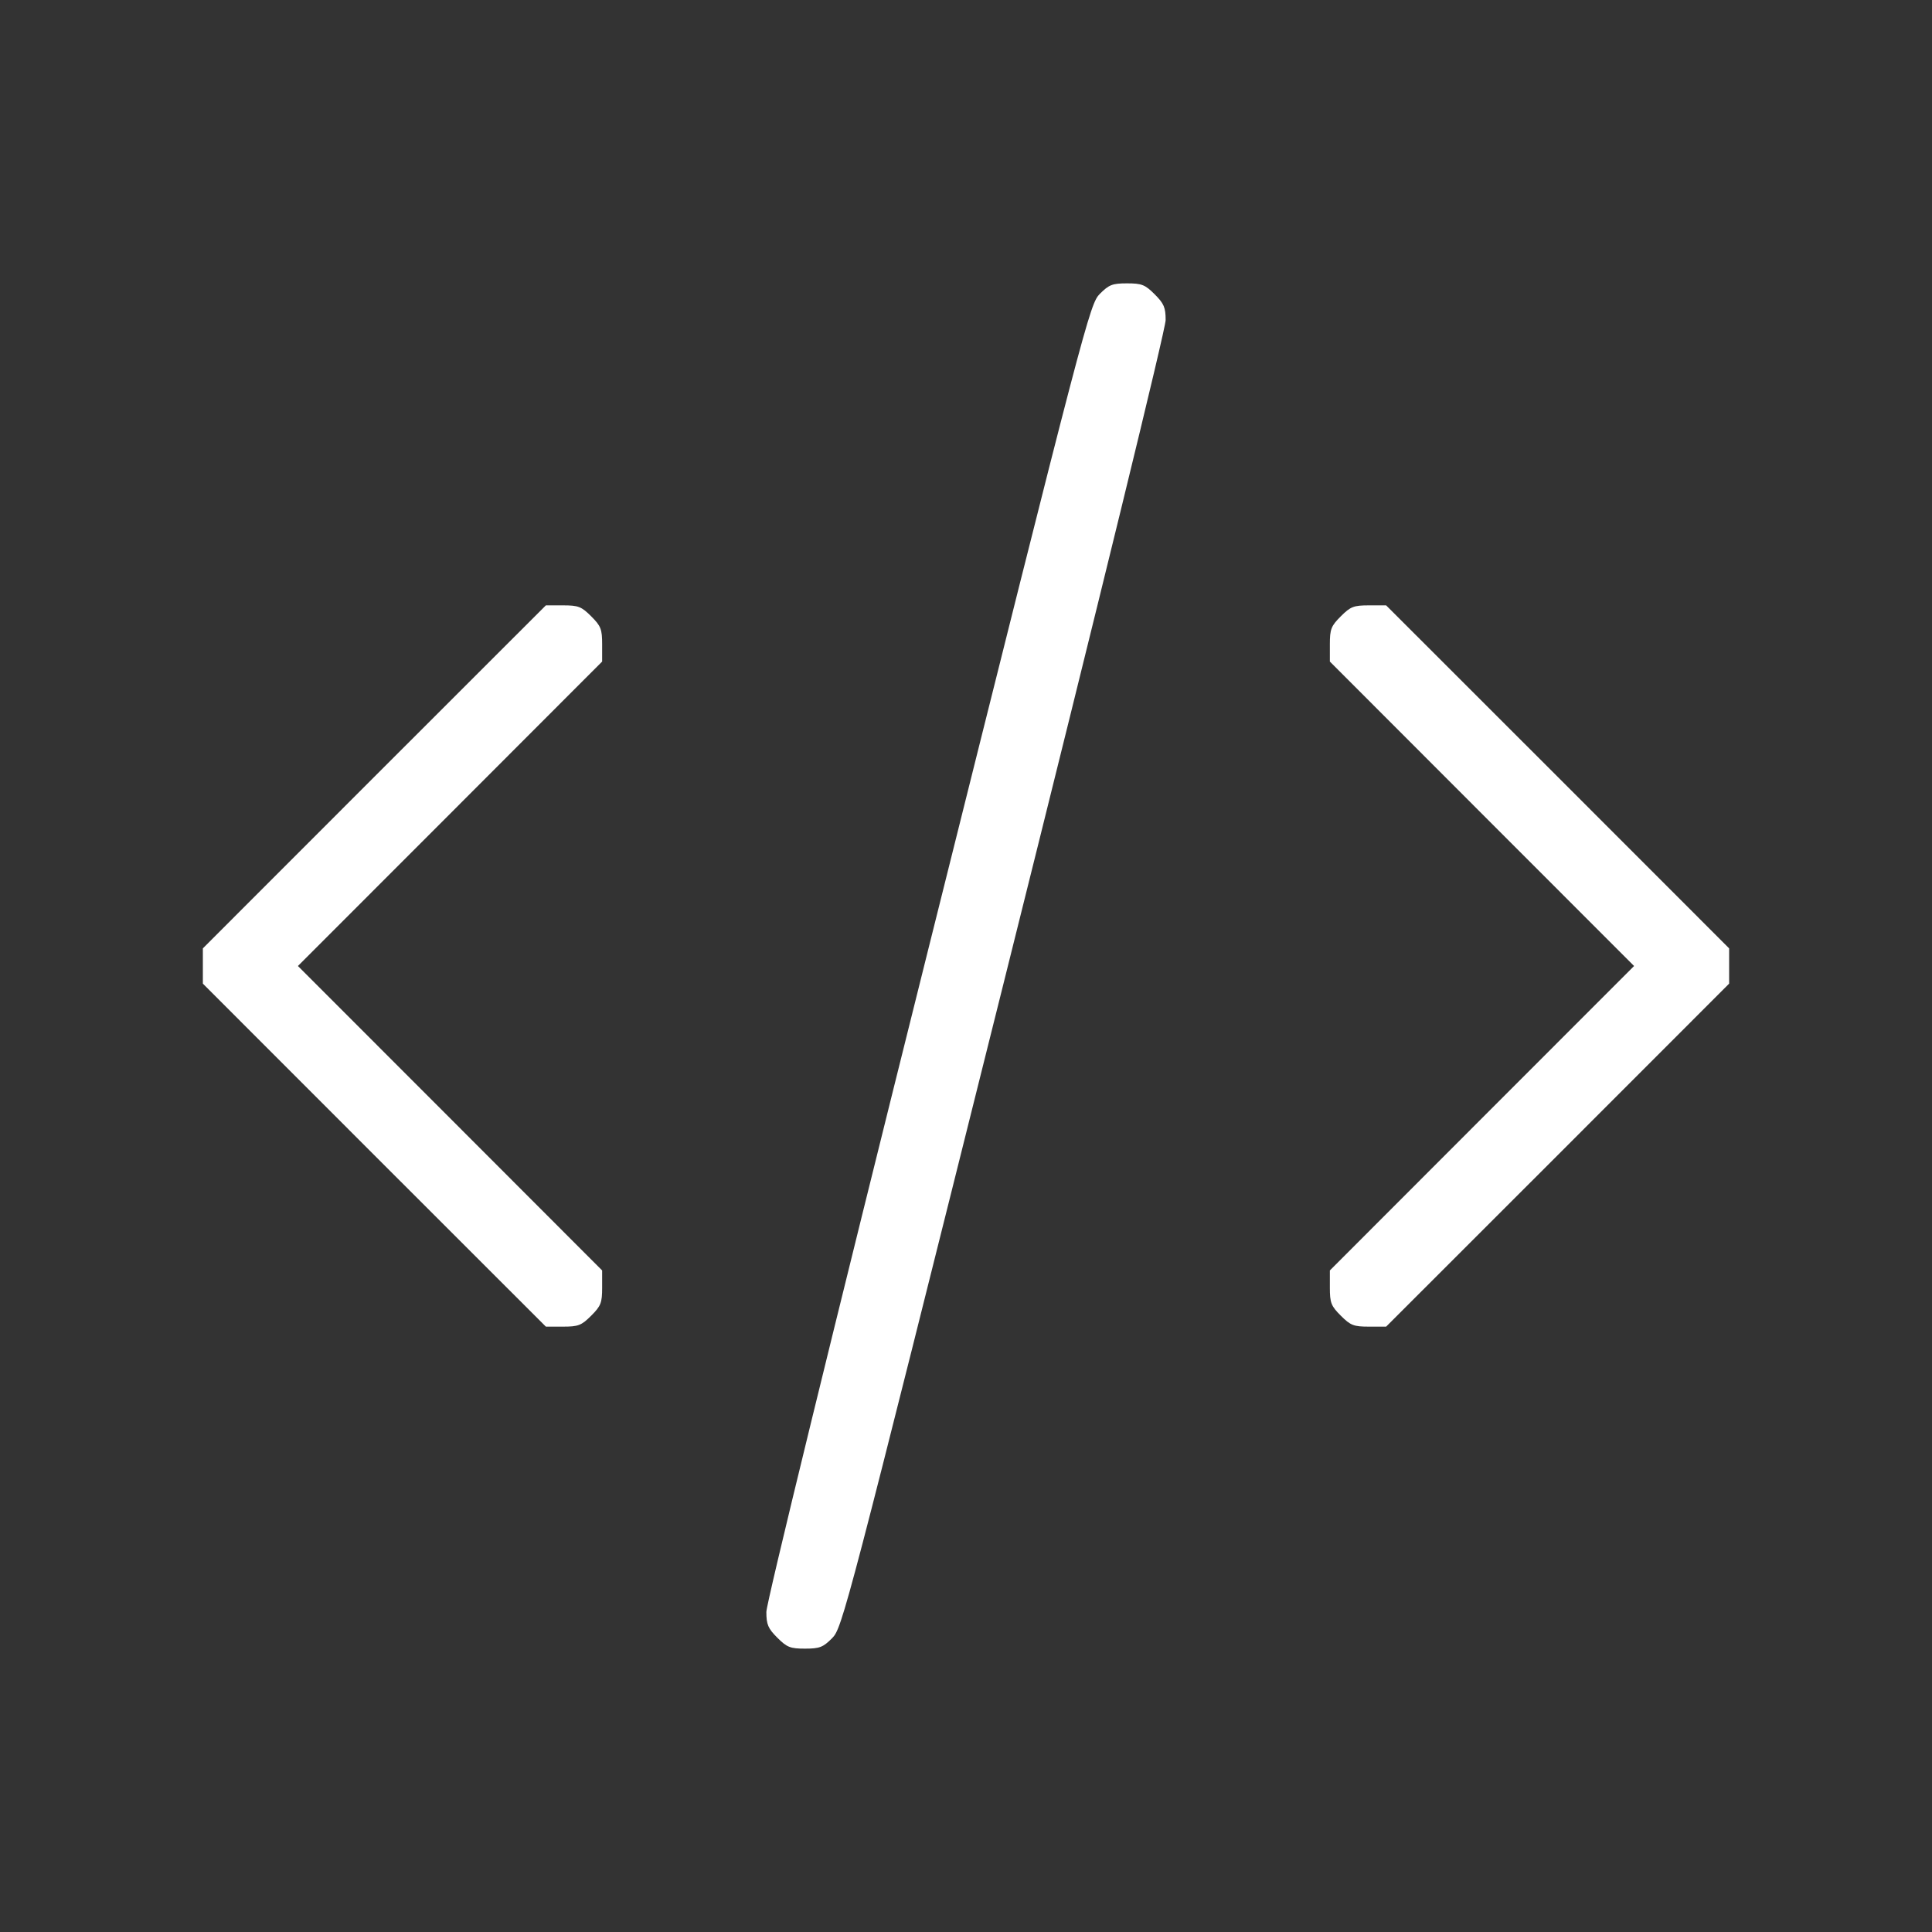 <svg xmlns="http://www.w3.org/2000/svg" class="icon icon-tabler icon-tabler-code" width="24" height="24" viewBox="0 0 24 24" stroke-width="1" stroke="currentColor" fill="none" stroke-linecap="round" stroke-linejoin="round"><rect x="0" y="0" width="24" height="24" fill="#333333" stroke="none"/><path d="M13.663 3.650 C 13.537 3.777,13.492 3.948,11.527 11.810 C 10.332 16.592,9.520 19.914,9.520 20.024 C 9.520 20.180,9.541 20.229,9.656 20.344 C 9.776 20.464,9.817 20.480,10.000 20.480 C 10.182 20.480,10.224 20.463,10.337 20.350 C 10.463 20.223,10.508 20.052,12.473 12.190 C 13.668 7.408,14.480 4.086,14.480 3.976 C 14.480 3.820,14.459 3.771,14.344 3.656 C 14.224 3.536,14.183 3.520,14.000 3.520 C 13.818 3.520,13.776 3.537,13.663 3.650 M4.650 9.650 L 2.520 11.781 2.520 12.000 L 2.520 12.219 4.650 14.350 L 6.781 16.480 6.994 16.480 C 7.184 16.480,7.223 16.465,7.344 16.344 C 7.465 16.223,7.480 16.184,7.480 15.995 L 7.480 15.782 5.591 13.891 L 3.701 12.000 5.591 10.109 L 7.480 8.218 7.480 8.005 C 7.480 7.816,7.465 7.777,7.344 7.656 C 7.223 7.535,7.184 7.520,6.994 7.520 L 6.781 7.520 4.650 9.650 M16.656 7.656 C 16.535 7.777,16.520 7.816,16.520 8.005 L 16.520 8.218 18.409 10.109 L 20.299 12.000 18.409 13.891 L 16.520 15.782 16.520 15.995 C 16.520 16.184,16.535 16.223,16.656 16.344 C 16.777 16.465,16.816 16.480,17.006 16.480 L 17.219 16.480 19.350 14.350 L 21.480 12.219 21.480 12.000 L 21.480 11.781 19.350 9.650 L 17.219 7.520 17.006 7.520 C 16.816 7.520,16.777 7.535,16.656 7.656 " stroke="none" fill="white" fill-rule="evenodd"></path></svg>